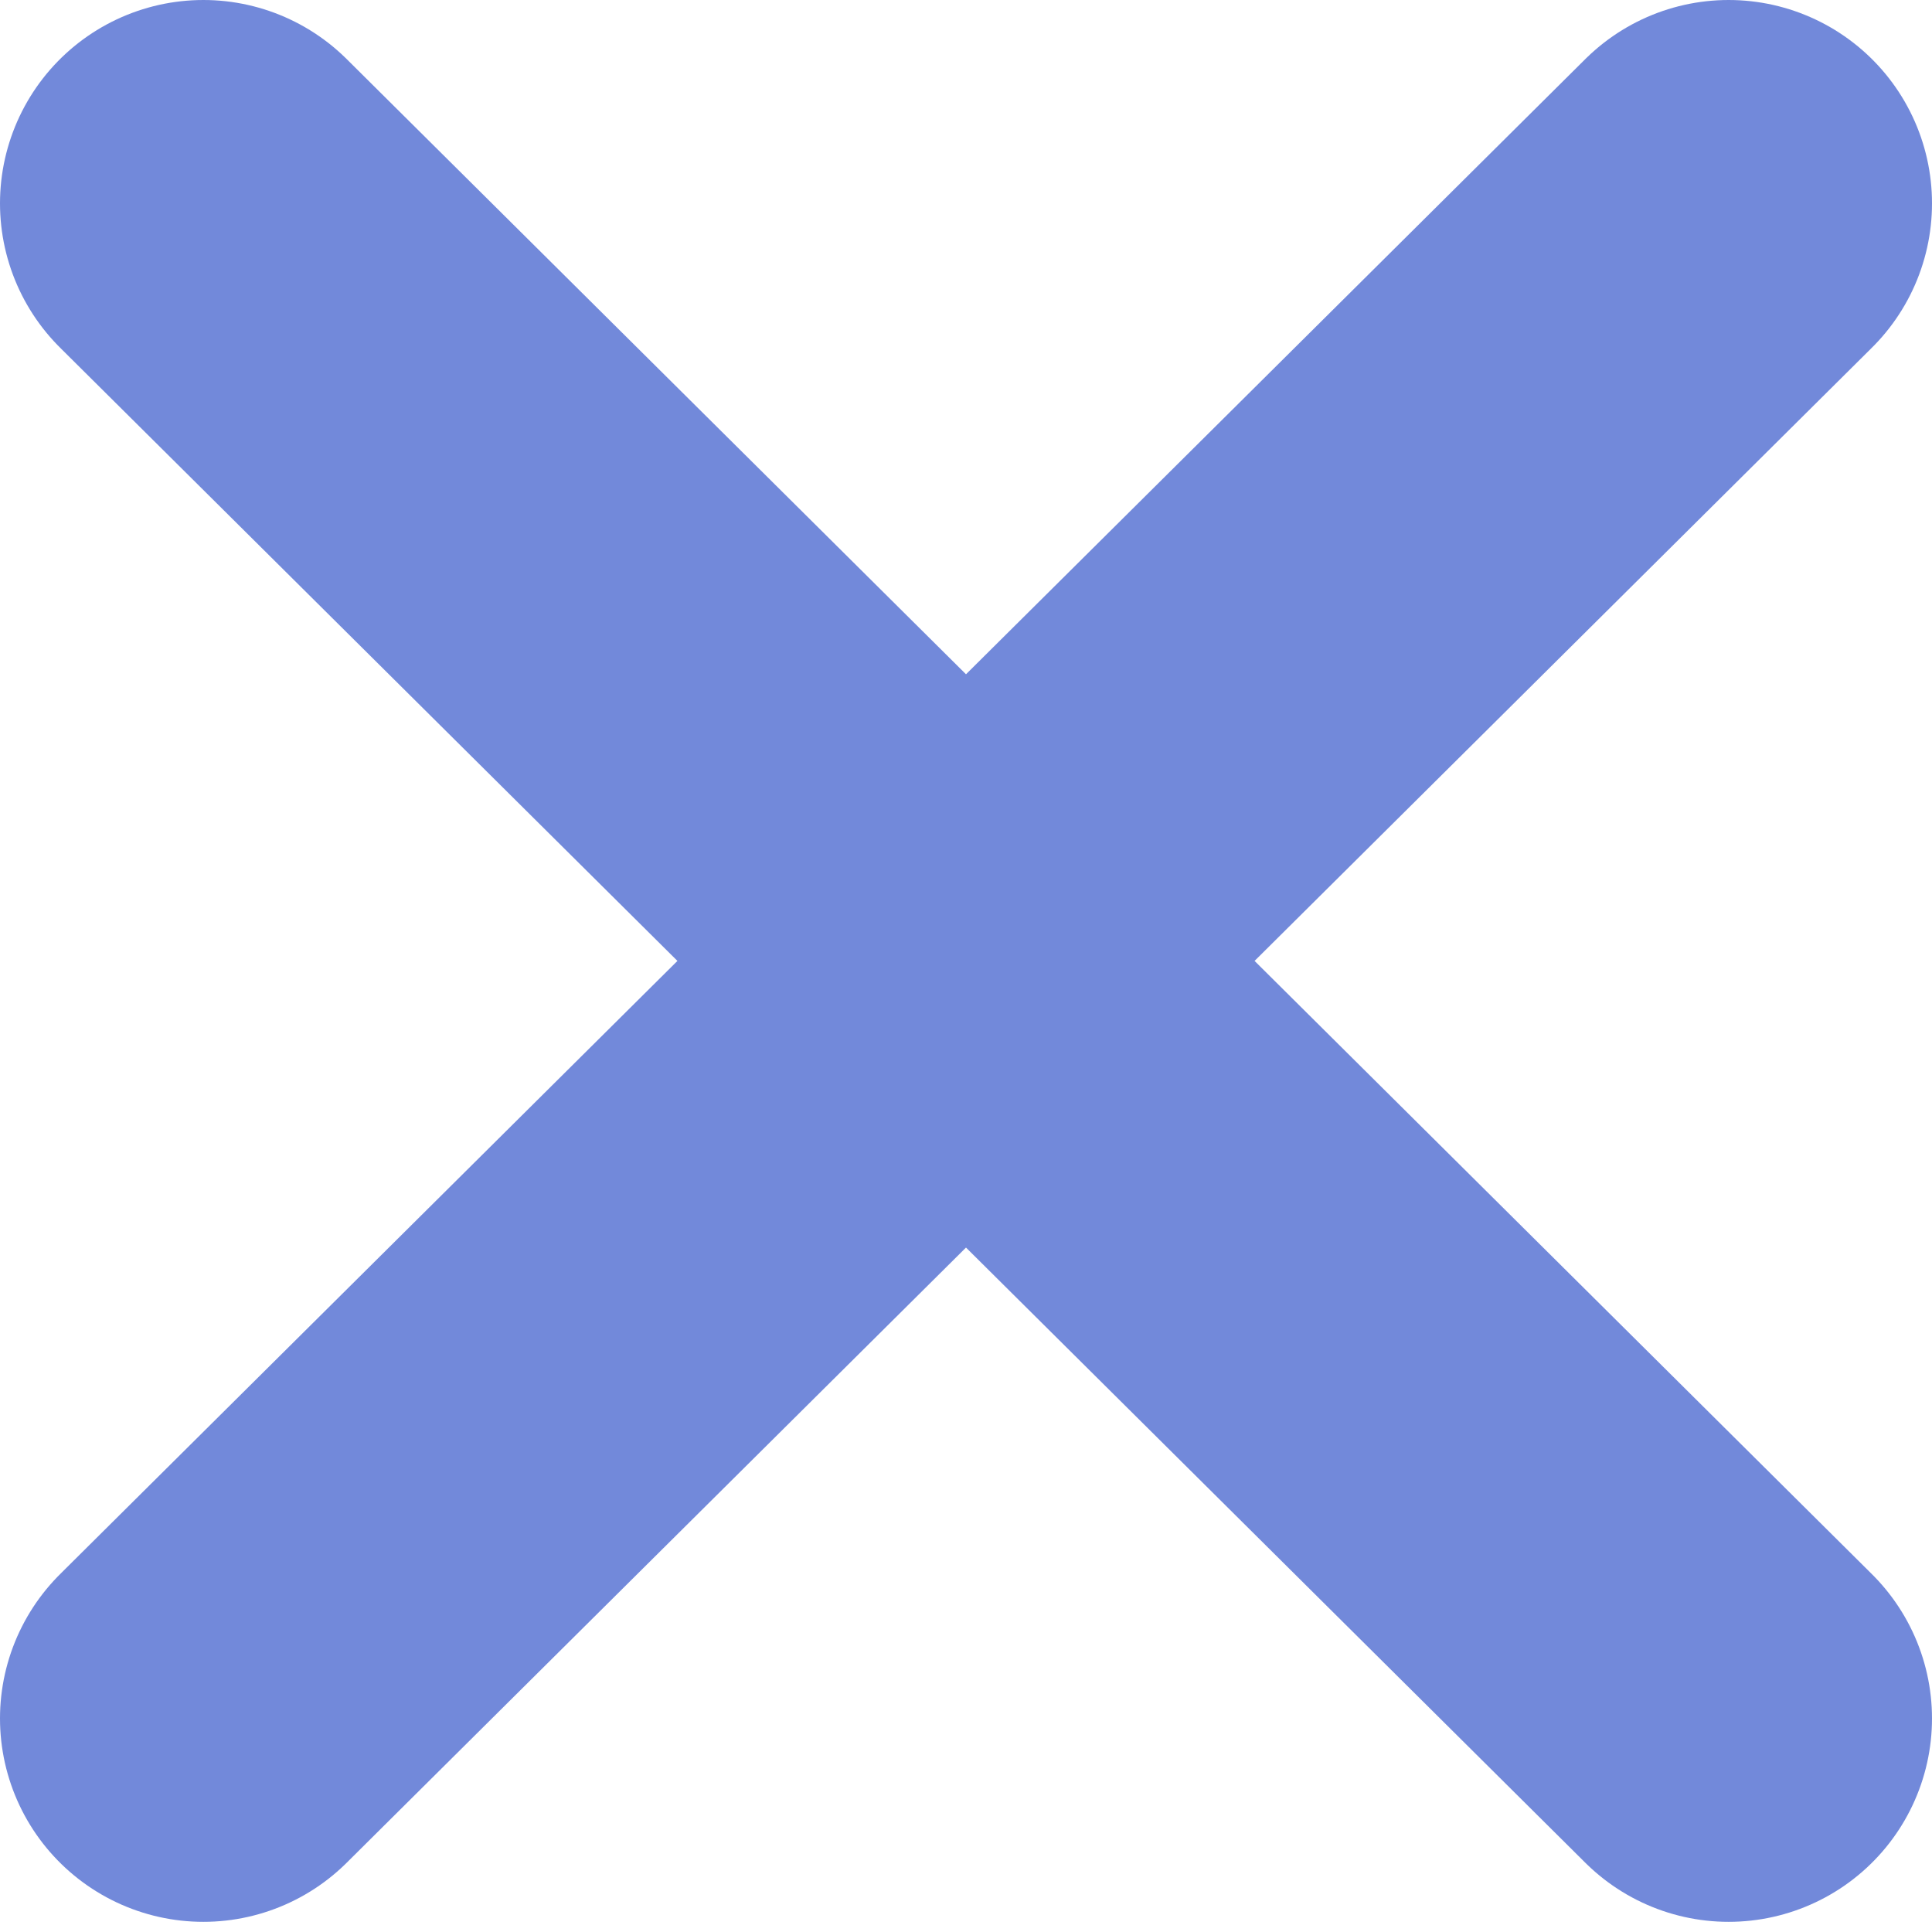 <svg xmlns="http://www.w3.org/2000/svg" width="38" height="38">
  <path fill="none" stroke="#7289da" stroke-width="8" d="M34 4L4 33.8M4 4l30 29.8" stroke-linecap="round" stroke-linejoin="round"/>
</svg>